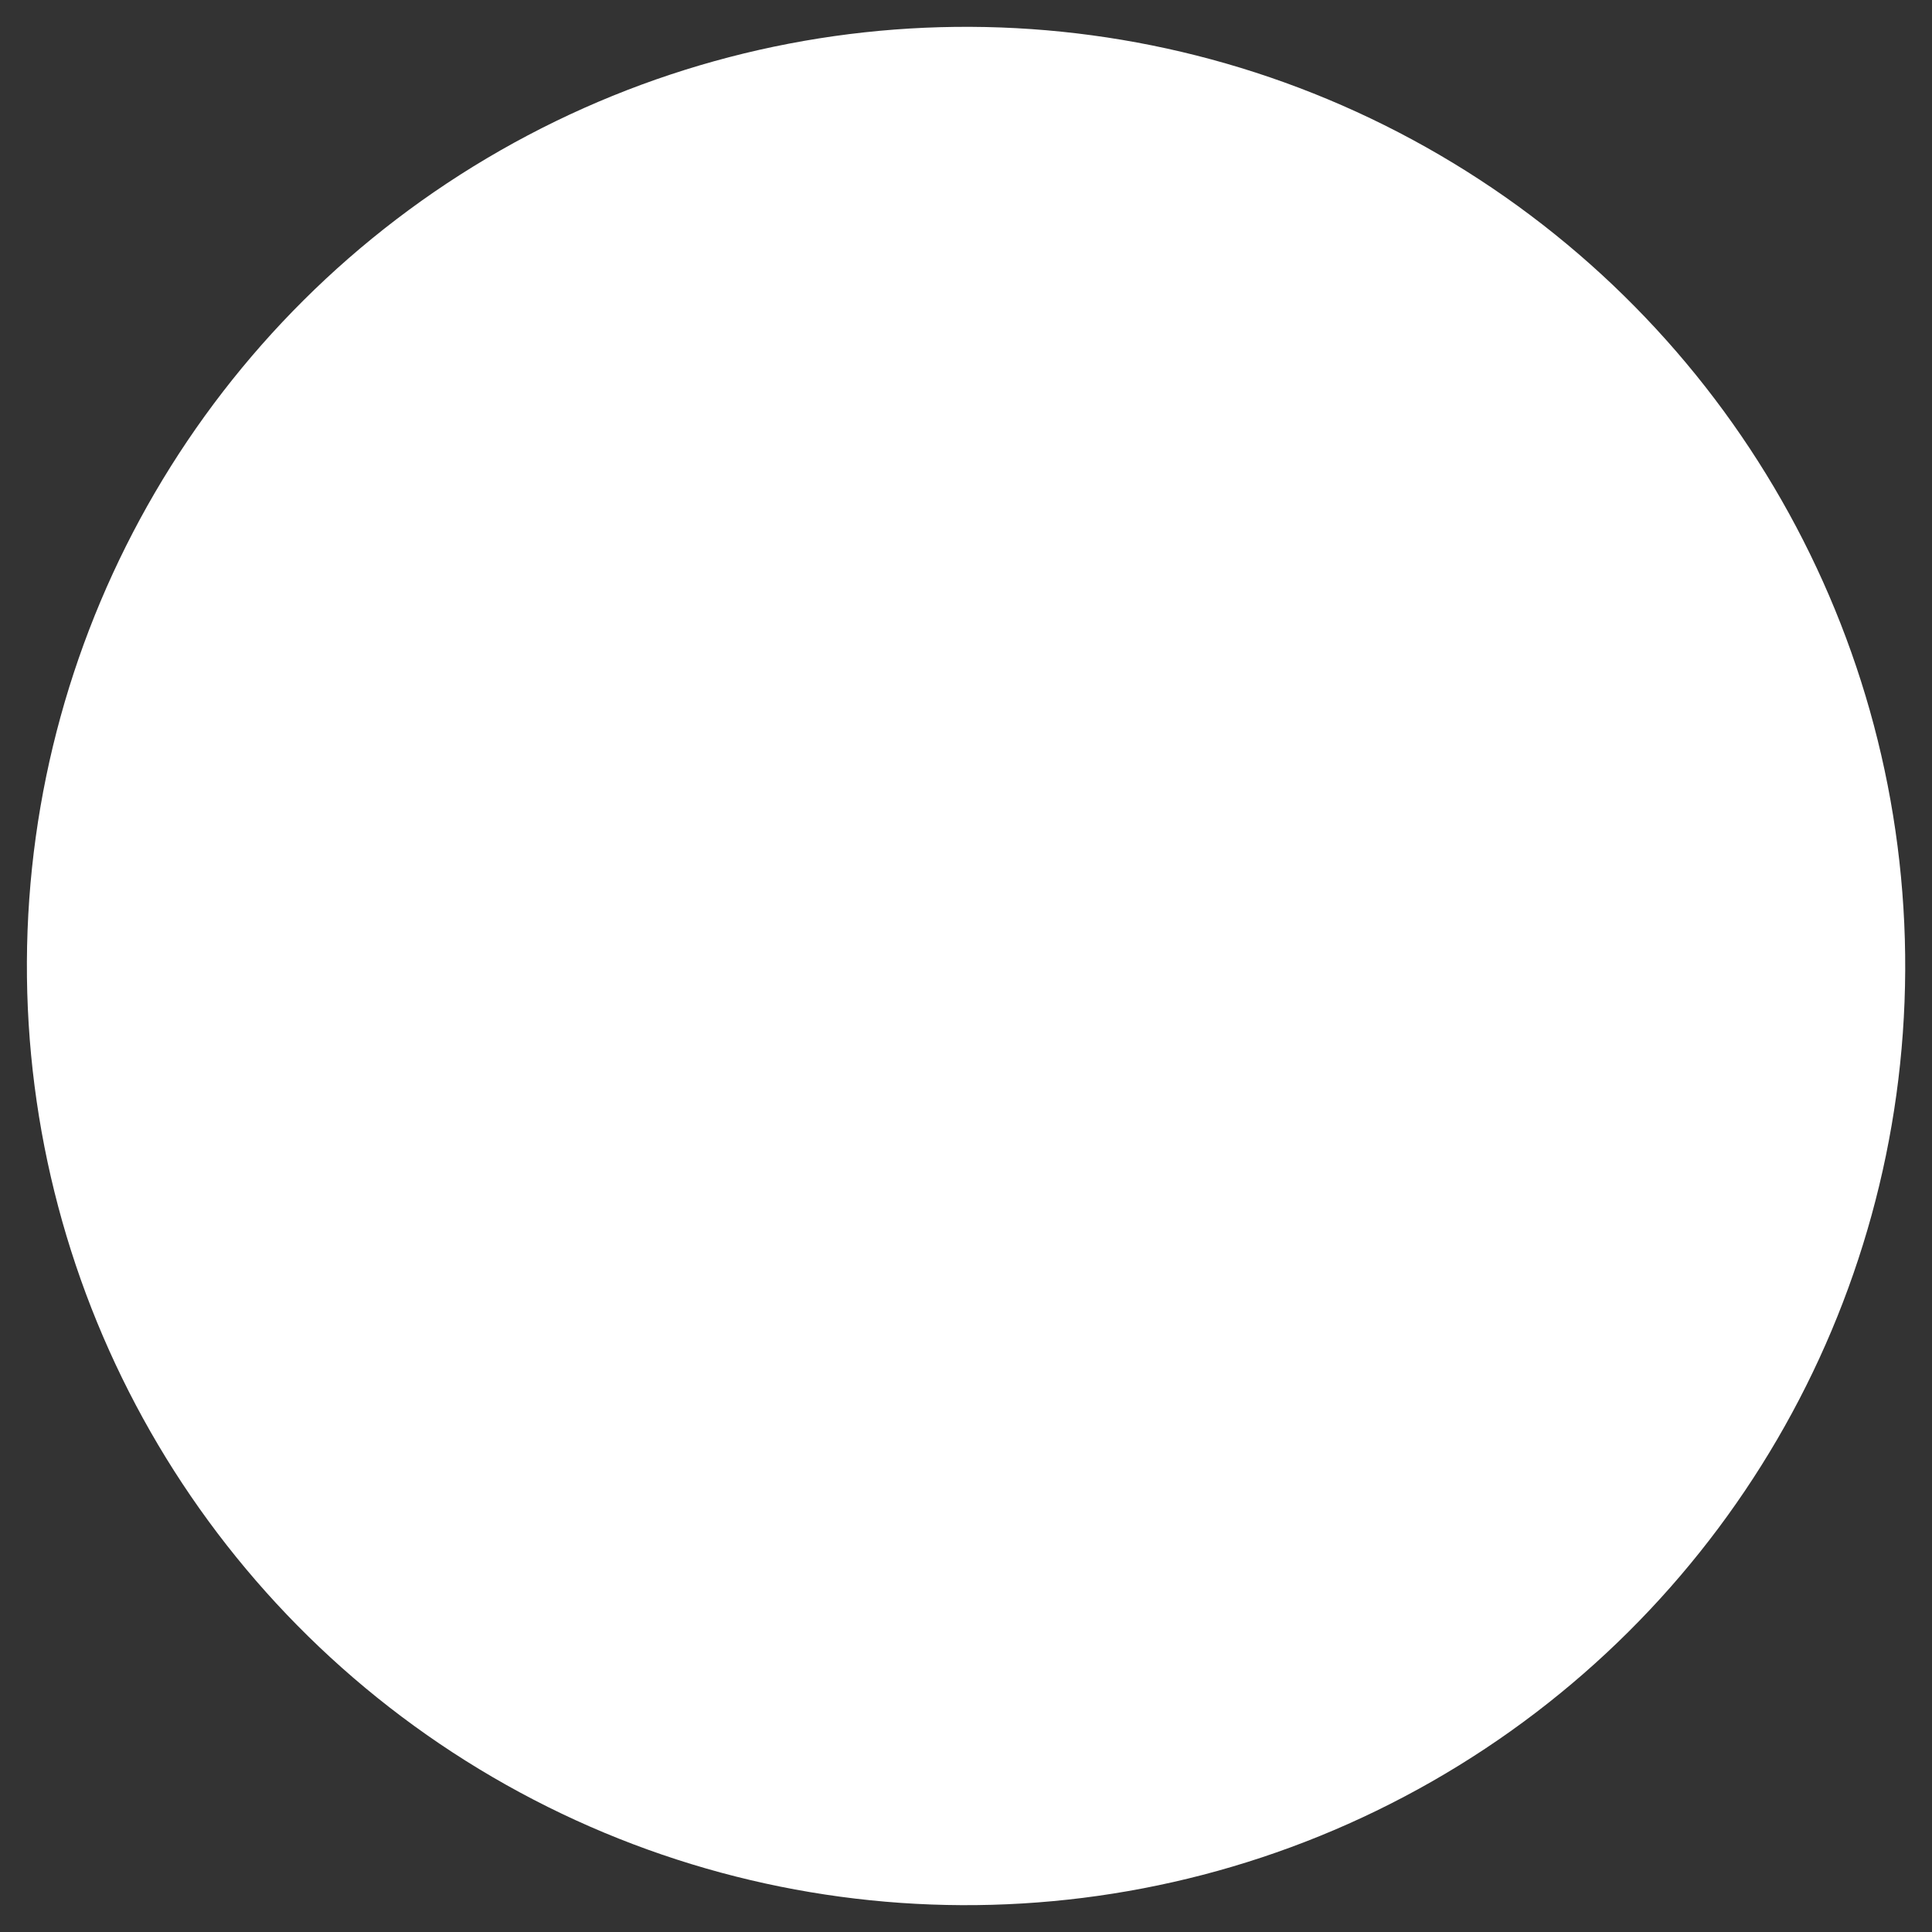 <svg width="36" height="36" viewBox="0 0 36 36" fill="none" xmlns="http://www.w3.org/2000/svg">
<rect x="0" y="0" width="36" height="36" fill="#333333" stroke="none"/>
<circle id="Ellipse 9" cx="18.001" cy="18" r="17.5" transform="rotate(0.272 18.001 18)" fill="white"/>
</svg>
